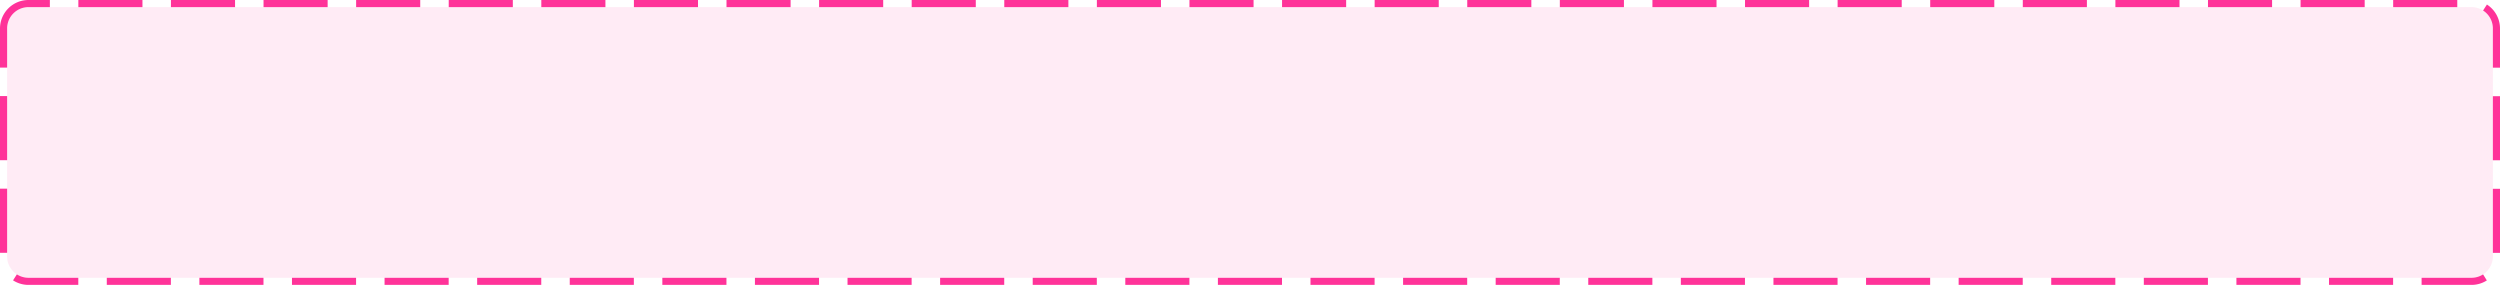 ﻿<?xml version="1.0" encoding="utf-8"?>
<svg version="1.1" xmlns:xlink="http://www.w3.org/1999/xlink" width="351px" height="40px" xmlns="http://www.w3.org/2000/svg">
  <g transform="matrix(1 0 0 1 -319 -495 )">
    <path d="M 320 499  A 3 3 0 0 1 323 496 L 666 496  A 3 3 0 0 1 669 499 L 669 531  A 3 3 0 0 1 666 534 L 323 534  A 3 3 0 0 1 320 531 L 320 499  Z " fill-rule="nonzero" fill="#ff3399" stroke="none" fill-opacity="0.098" />
    <path d="M 319.5 499  A 3.5 3.5 0 0 1 323 495.5 L 666 495.5  A 3.5 3.5 0 0 1 669.5 499 L 669.5 531  A 3.5 3.5 0 0 1 666 534.5 L 323 534.5  A 3.5 3.5 0 0 1 319.5 531 L 319.5 499  Z " stroke-width="1" stroke-dasharray="9,4" stroke="#ff3399" fill="none" stroke-dashoffset="0.5" />
  </g>
</svg>